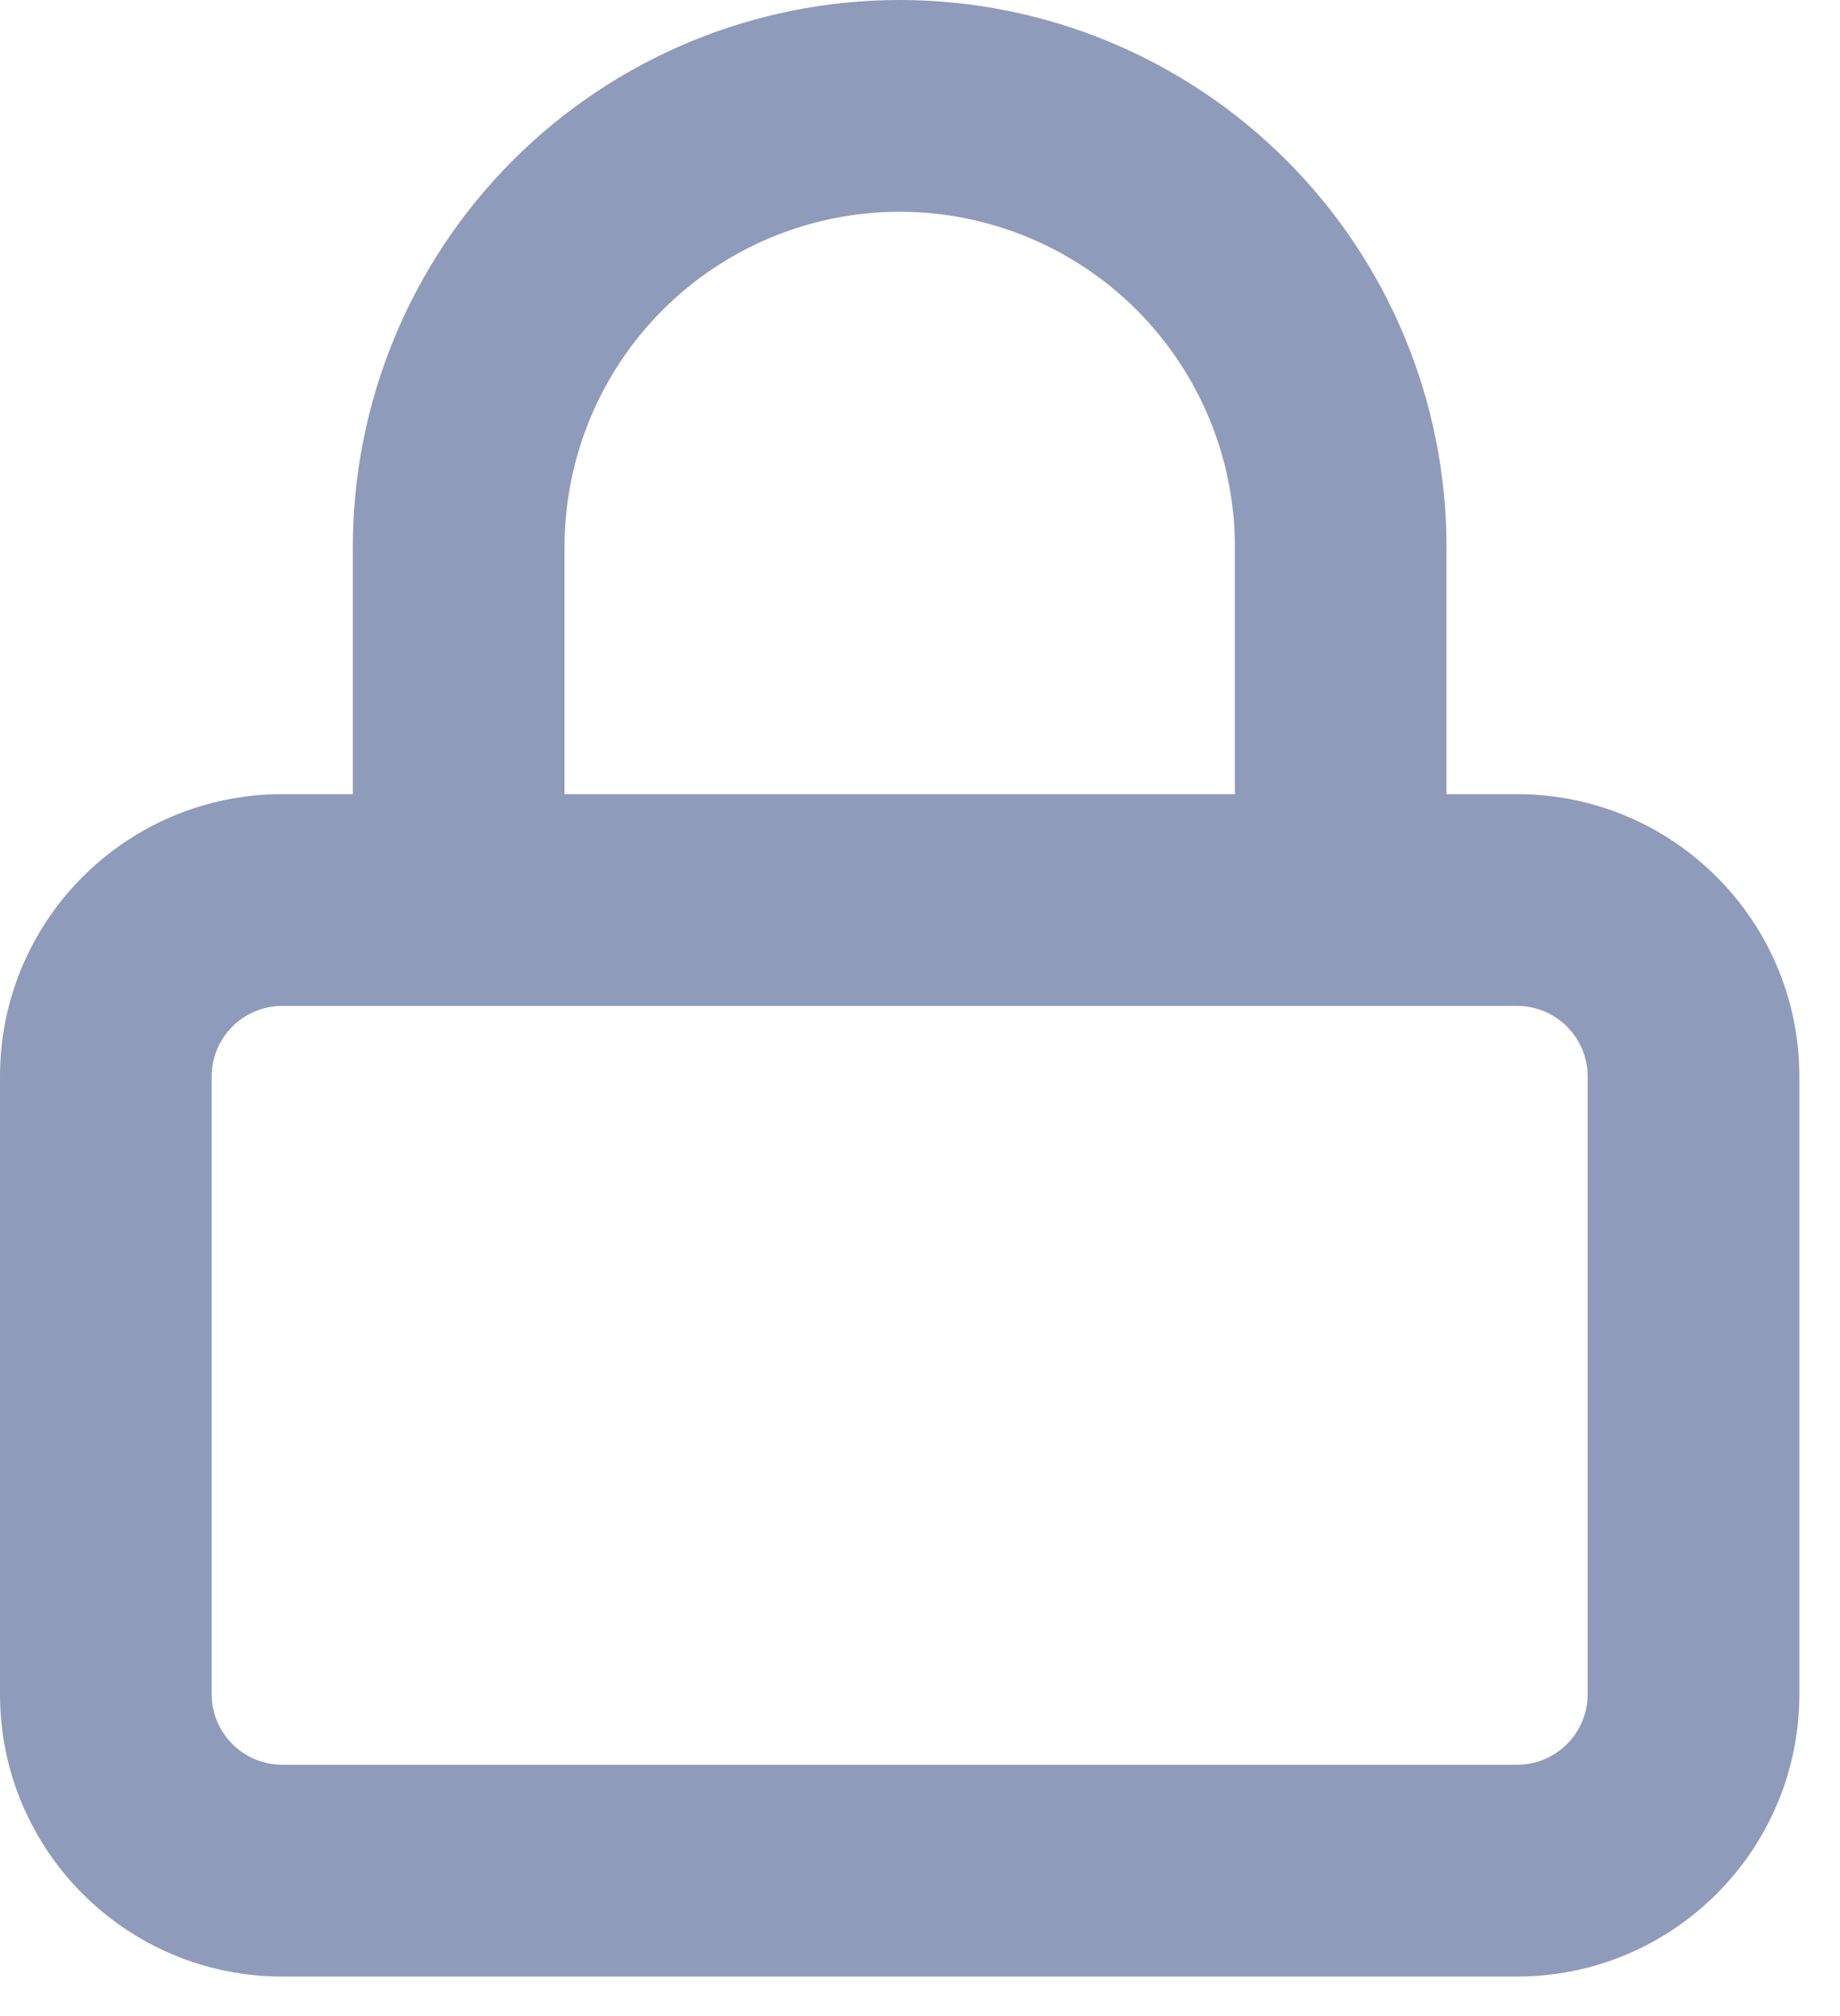 <svg width="21" height="23" viewBox="0 0 21 23" fill="none" xmlns="http://www.w3.org/2000/svg">
<path fill-rule="evenodd" clip-rule="evenodd" d="M10.268 0C8.613 0 7.025 0.658 5.855 1.828C4.684 2.998 4.027 4.586 4.027 6.241V9.06H3.221C1.442 9.06 0 10.502 0 12.281V19.328C0 21.107 1.442 22.549 3.221 22.549H17.314C19.093 22.549 20.536 21.107 20.536 19.328V12.281C20.536 10.502 19.093 9.06 17.314 9.06H16.509V6.241C16.509 4.586 15.852 2.998 14.681 1.828C13.511 0.658 11.924 0 10.268 0ZM15.286 11.476C15.291 11.476 15.296 11.476 15.301 11.476C15.306 11.476 15.312 11.476 15.317 11.476H17.314C17.759 11.476 18.12 11.836 18.12 12.281V19.328C18.12 19.772 17.759 20.133 17.314 20.133H3.221C2.777 20.133 2.416 19.772 2.416 19.328V12.281C2.416 11.836 2.777 11.476 3.221 11.476H5.22C5.225 11.476 5.23 11.476 5.235 11.476C5.24 11.476 5.245 11.476 5.25 11.476H15.286ZM6.443 9.06V6.241C6.443 5.227 6.846 4.254 7.563 3.536C8.281 2.819 9.254 2.416 10.268 2.416C11.283 2.416 12.256 2.819 12.973 3.536C13.69 4.254 14.094 5.227 14.094 6.241V9.06H6.443Z" fill="#8F9BBA"/>
</svg>
